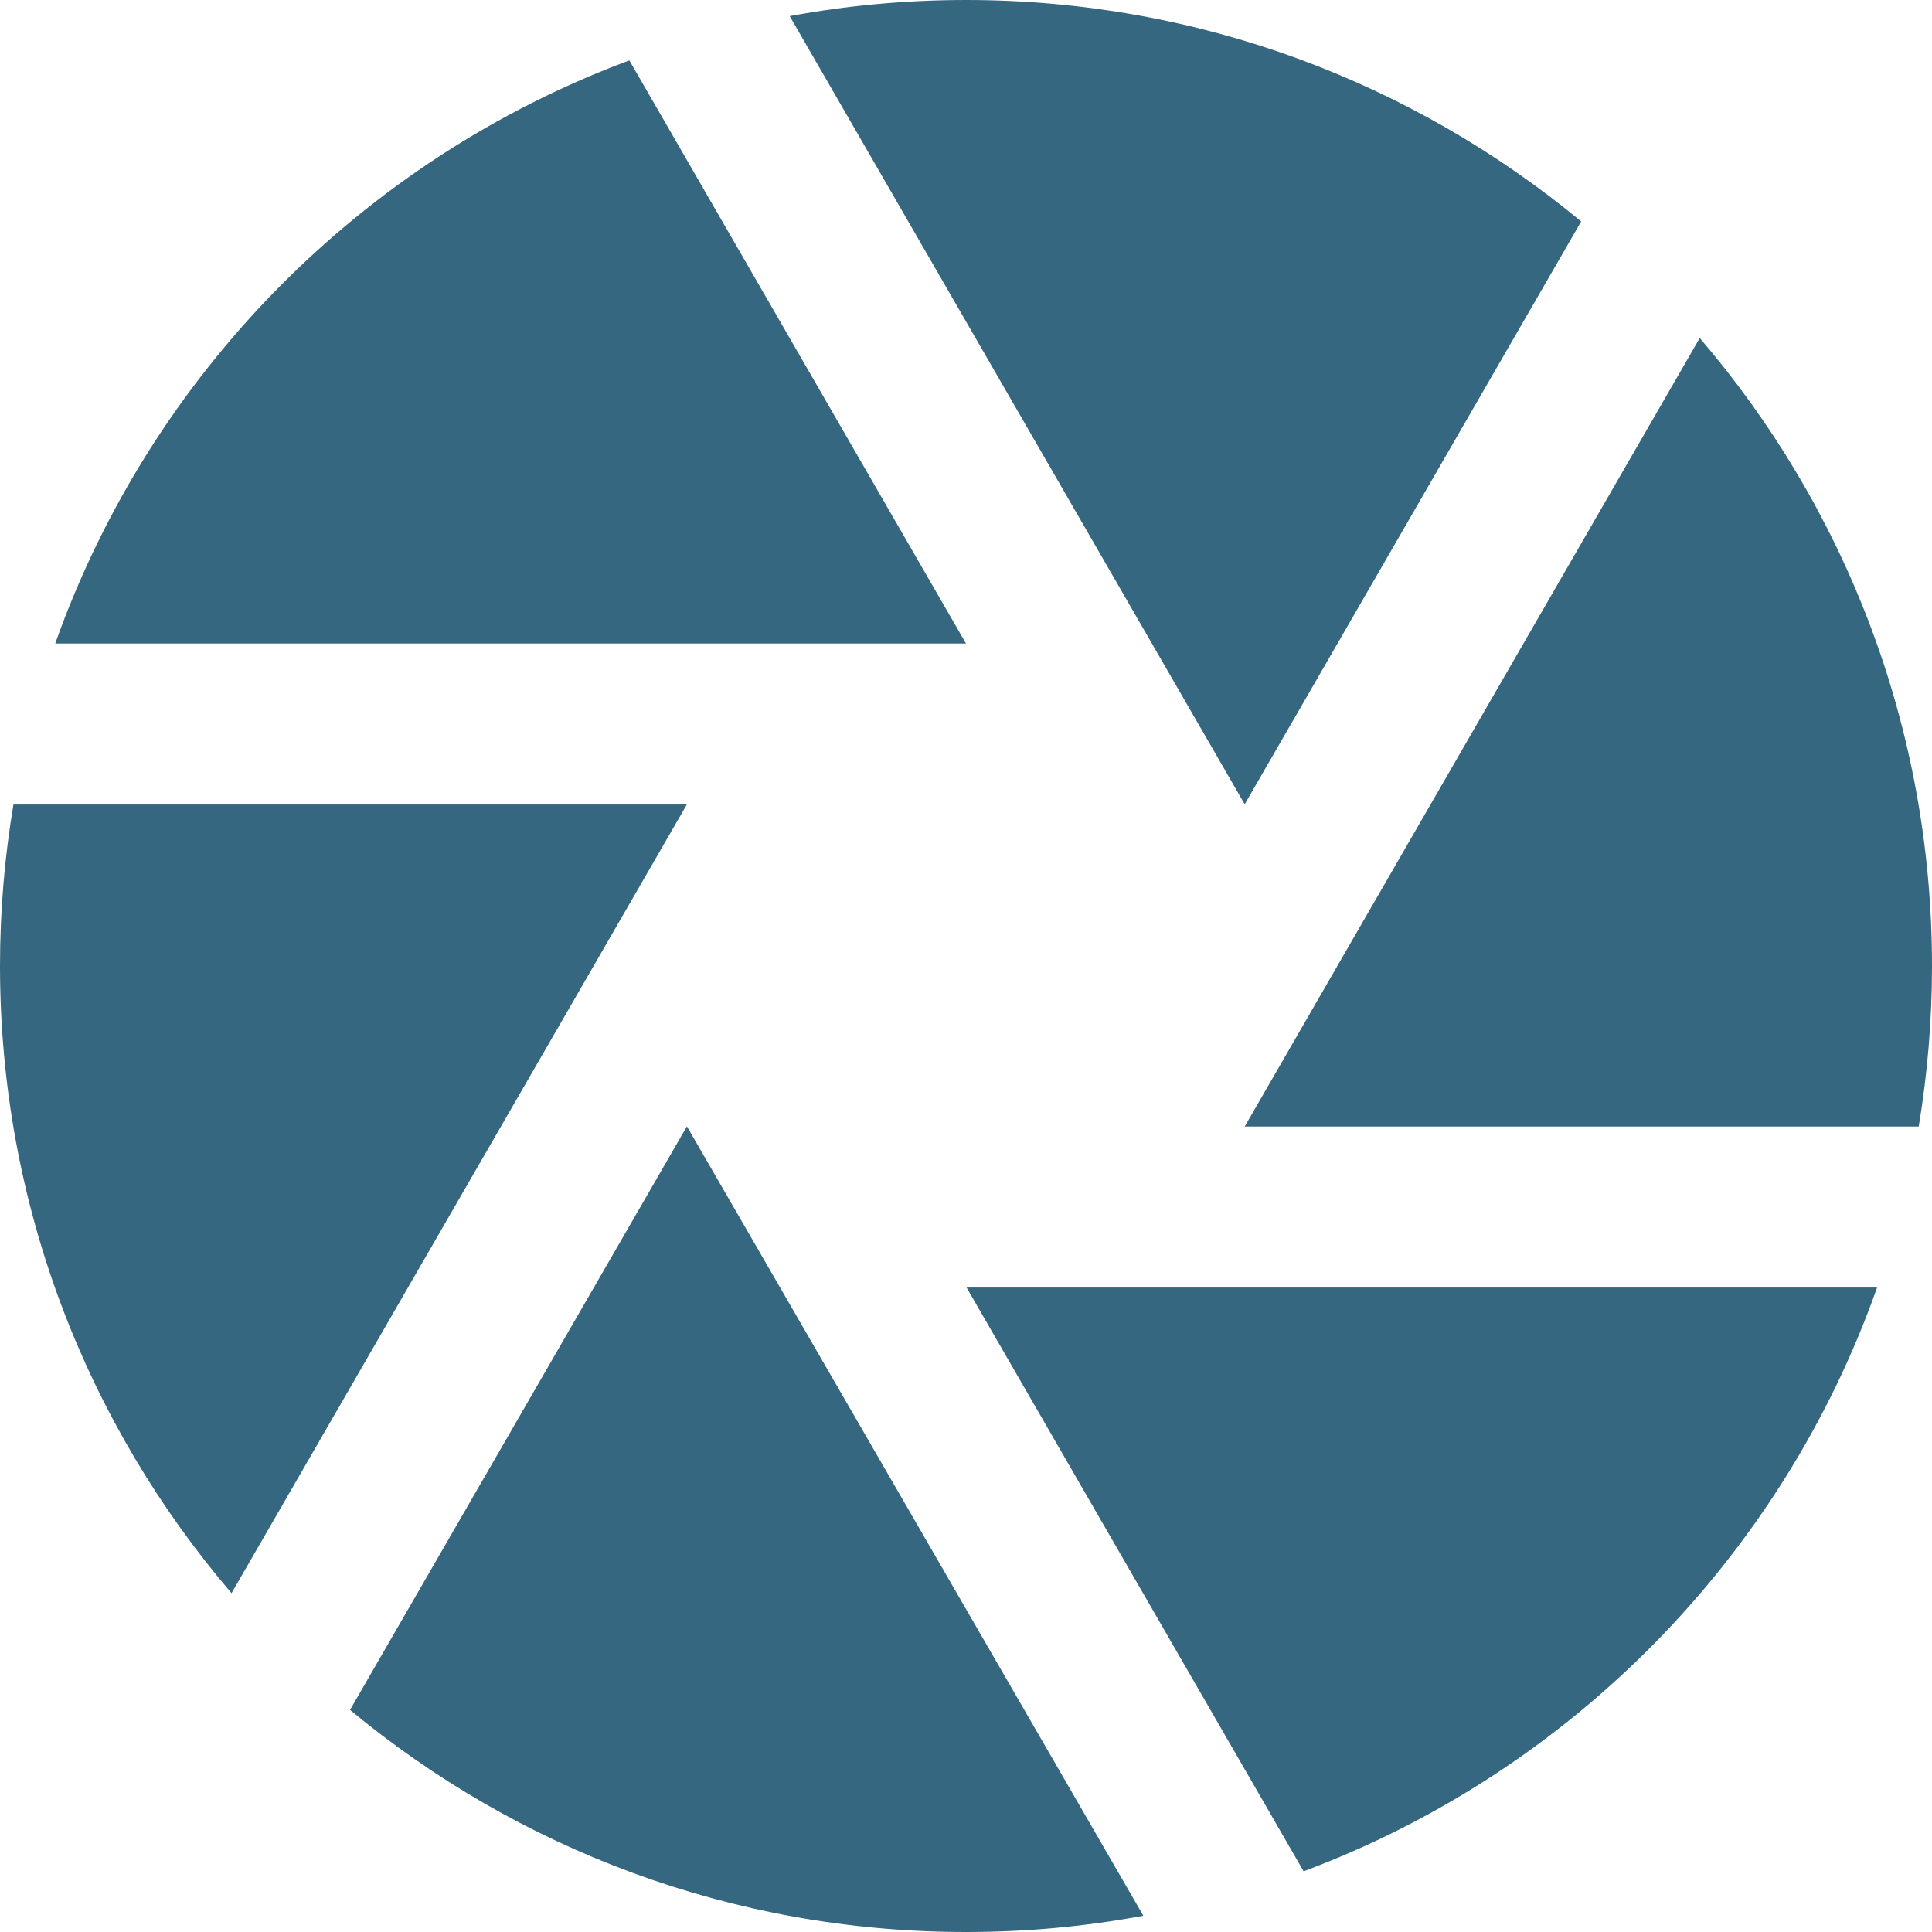 <svg width="24" height="24" xmlns="http://www.w3.org/2000/svg" fill="#366780" fill-rule="evenodd" clip-rule="evenodd"><path d="M4.348 21.241l4.185-7.249 5.67 9.806c-.714.133-1.45.202-2.203.202-2.907 0-5.575-1.036-7.652-2.759zm18.97-5.247c-1.182 3.345-3.806 6.012-7.124 7.252l-4.187-7.252h11.311zm-14.786-6l-5.656 9.797c-1.793-2.097-2.876-4.819-2.876-7.791 0-.684.057-1.354.167-2.006h8.365zm12.583-5.795c1.798 2.098 2.885 4.824 2.885 7.801 0 .679-.057 1.345-.165 1.994h-8.373l5.653-9.795zm-11.305-3.999c.71-.131 1.442-.2 2.19-.2 2.903 0 5.566 1.033 7.642 2.751l-4.18 7.24-5.652-9.791zm2.19 7.794h-11.314c1.186-3.344 3.812-6.008 7.132-7.244l4.182 7.244z"/></svg>